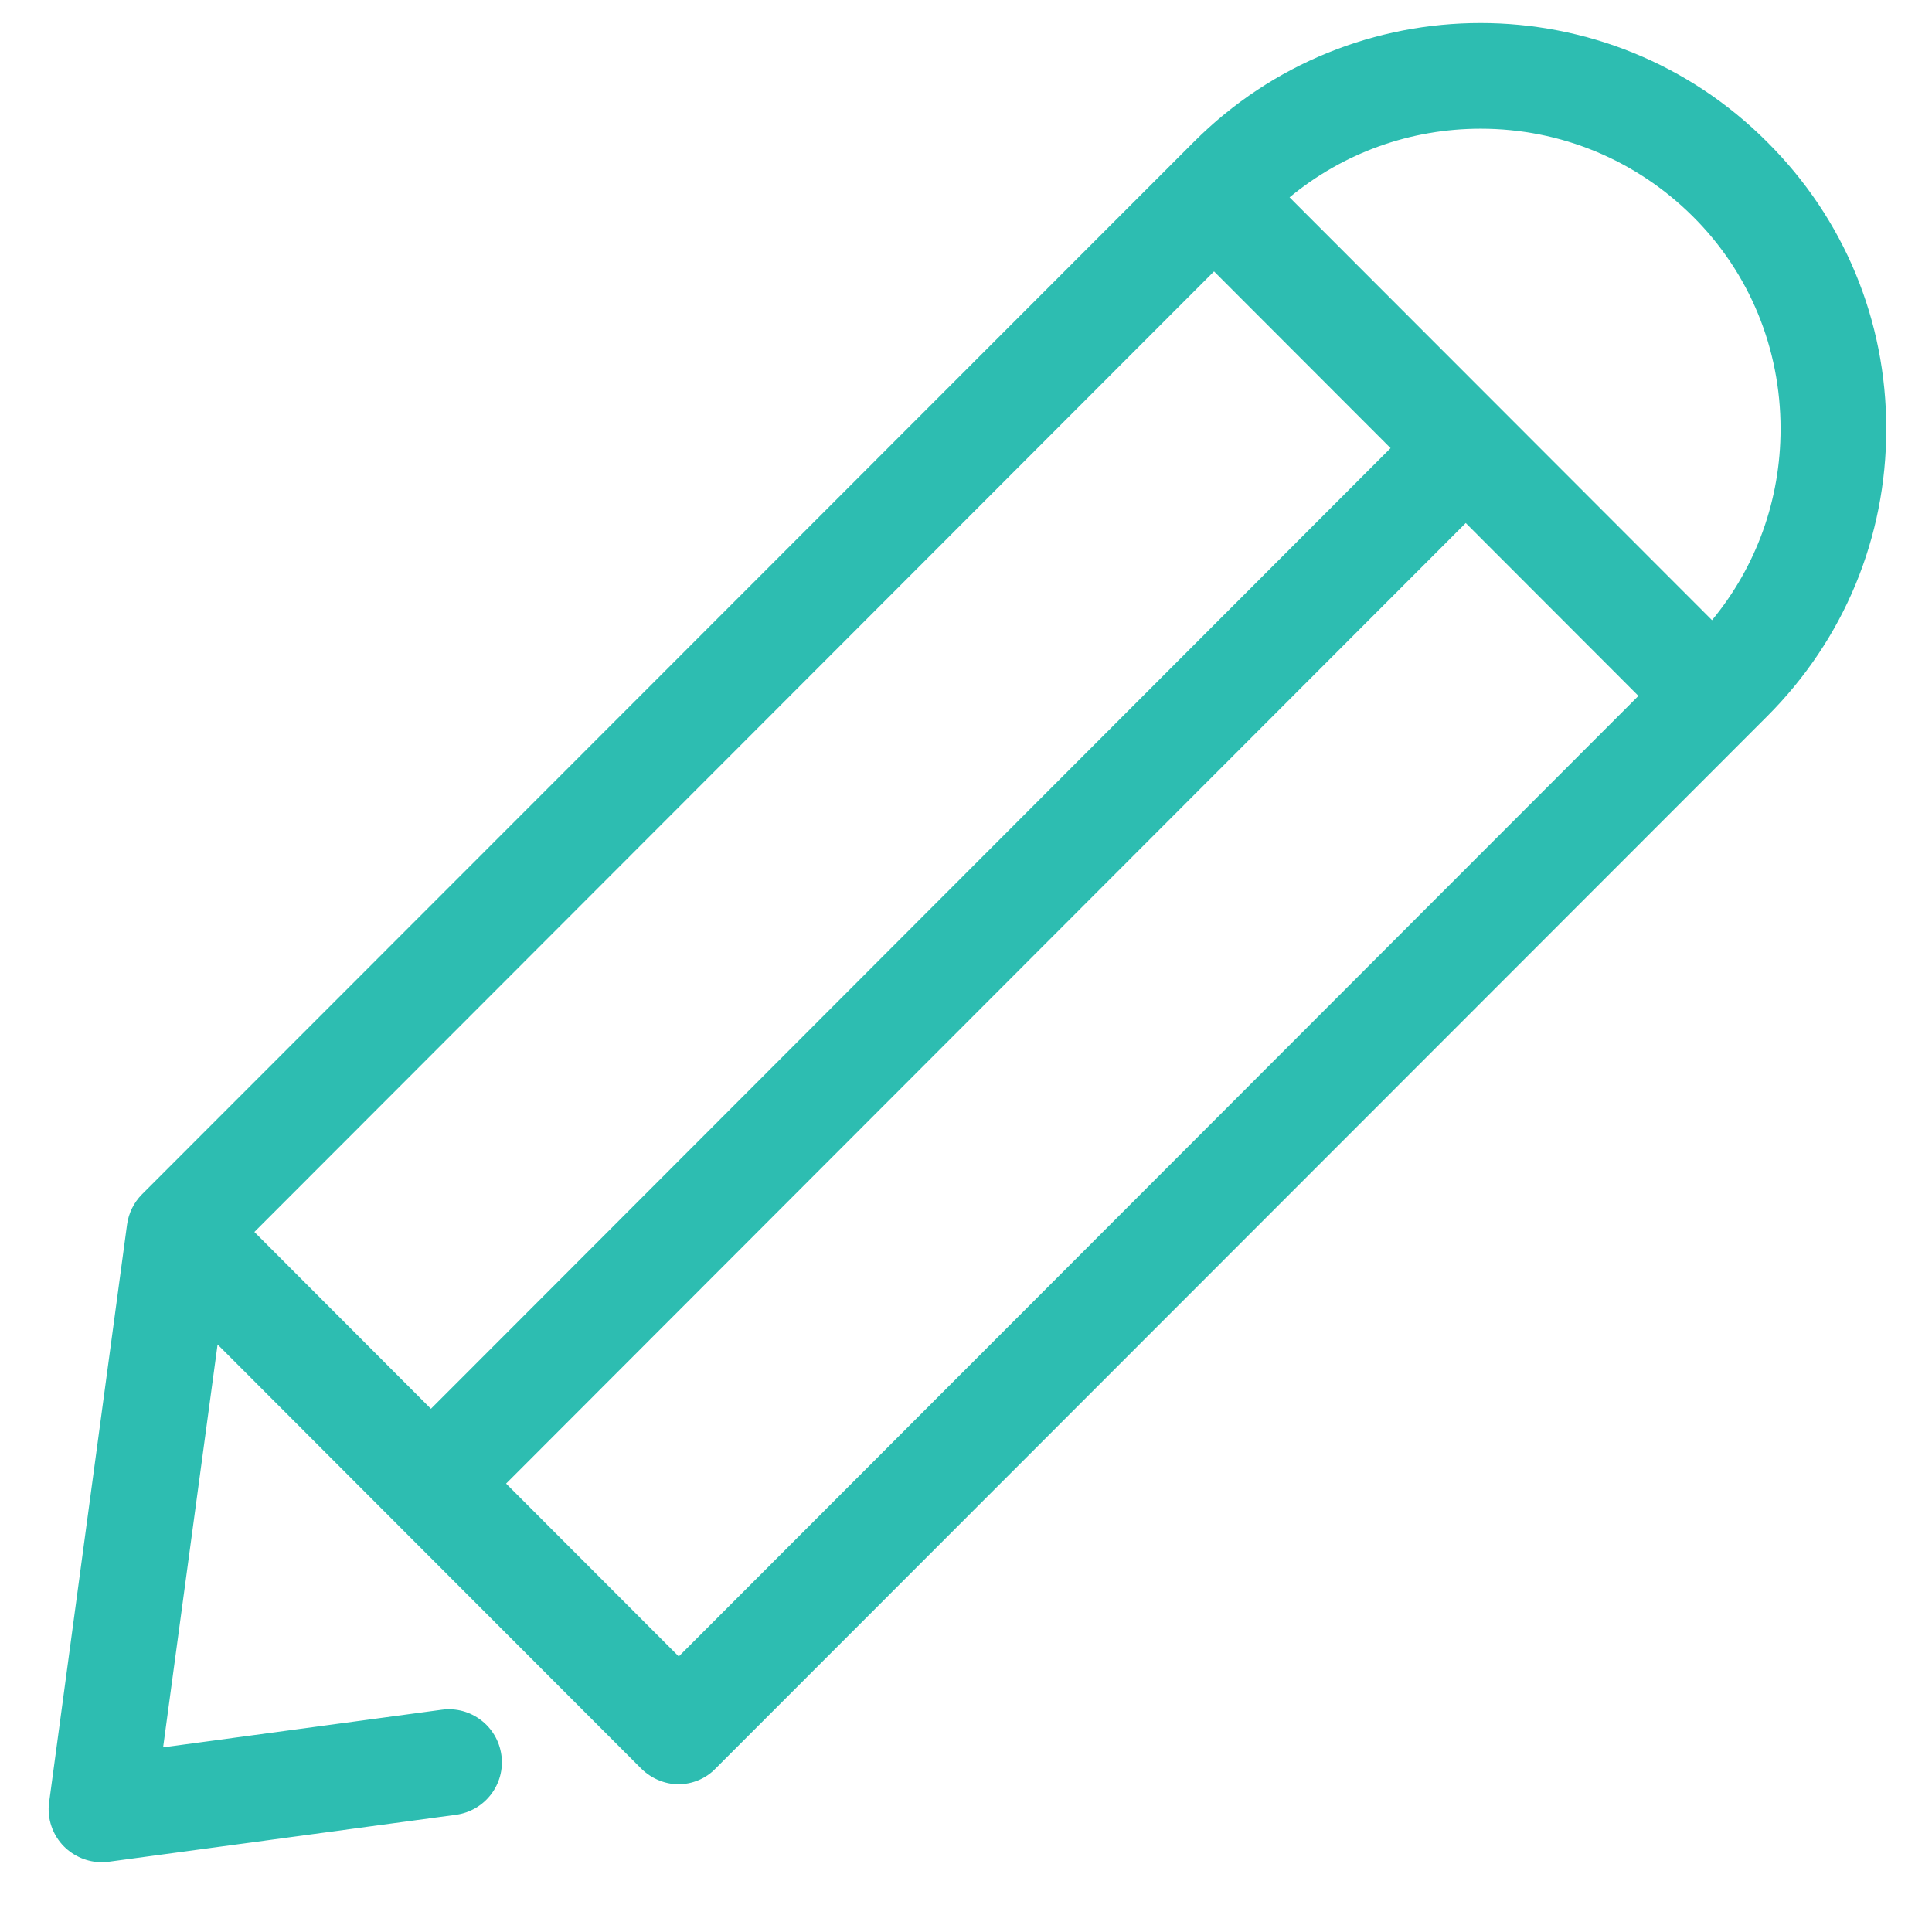 <svg width="21" height="21" viewBox="0 0 21 21" fill="none" xmlns="http://www.w3.org/2000/svg">
<path d="M19.209 1.544C17.49 -0.181 14.694 -0.181 12.975 1.544L1.543 12.982C1.454 13.072 1.398 13.187 1.381 13.31L0.534 19.59C0.509 19.769 0.573 19.948 0.696 20.071C0.803 20.178 0.952 20.241 1.101 20.241C1.126 20.241 1.152 20.241 1.177 20.237L4.956 19.726C5.271 19.683 5.493 19.394 5.45 19.078C5.407 18.763 5.118 18.542 4.803 18.584L1.773 18.993L2.365 14.614L6.969 19.223C7.076 19.33 7.225 19.394 7.374 19.394C7.523 19.394 7.672 19.334 7.778 19.223L19.209 7.785C20.044 6.95 20.503 5.842 20.503 4.662C20.503 3.482 20.044 2.375 19.209 1.544ZM13.196 2.95L15.115 4.871L4.684 15.313L2.765 13.391L13.196 2.95ZM7.378 18.005L5.501 16.126L15.932 5.685L17.809 7.564L7.378 18.005ZM18.609 6.741L14.017 2.145C14.6 1.663 15.328 1.399 16.094 1.399C16.966 1.399 17.784 1.74 18.401 2.353C19.018 2.967 19.354 3.789 19.354 4.662C19.354 5.433 19.09 6.158 18.609 6.741Z" fill="#2DBDB1"/>
</svg>
